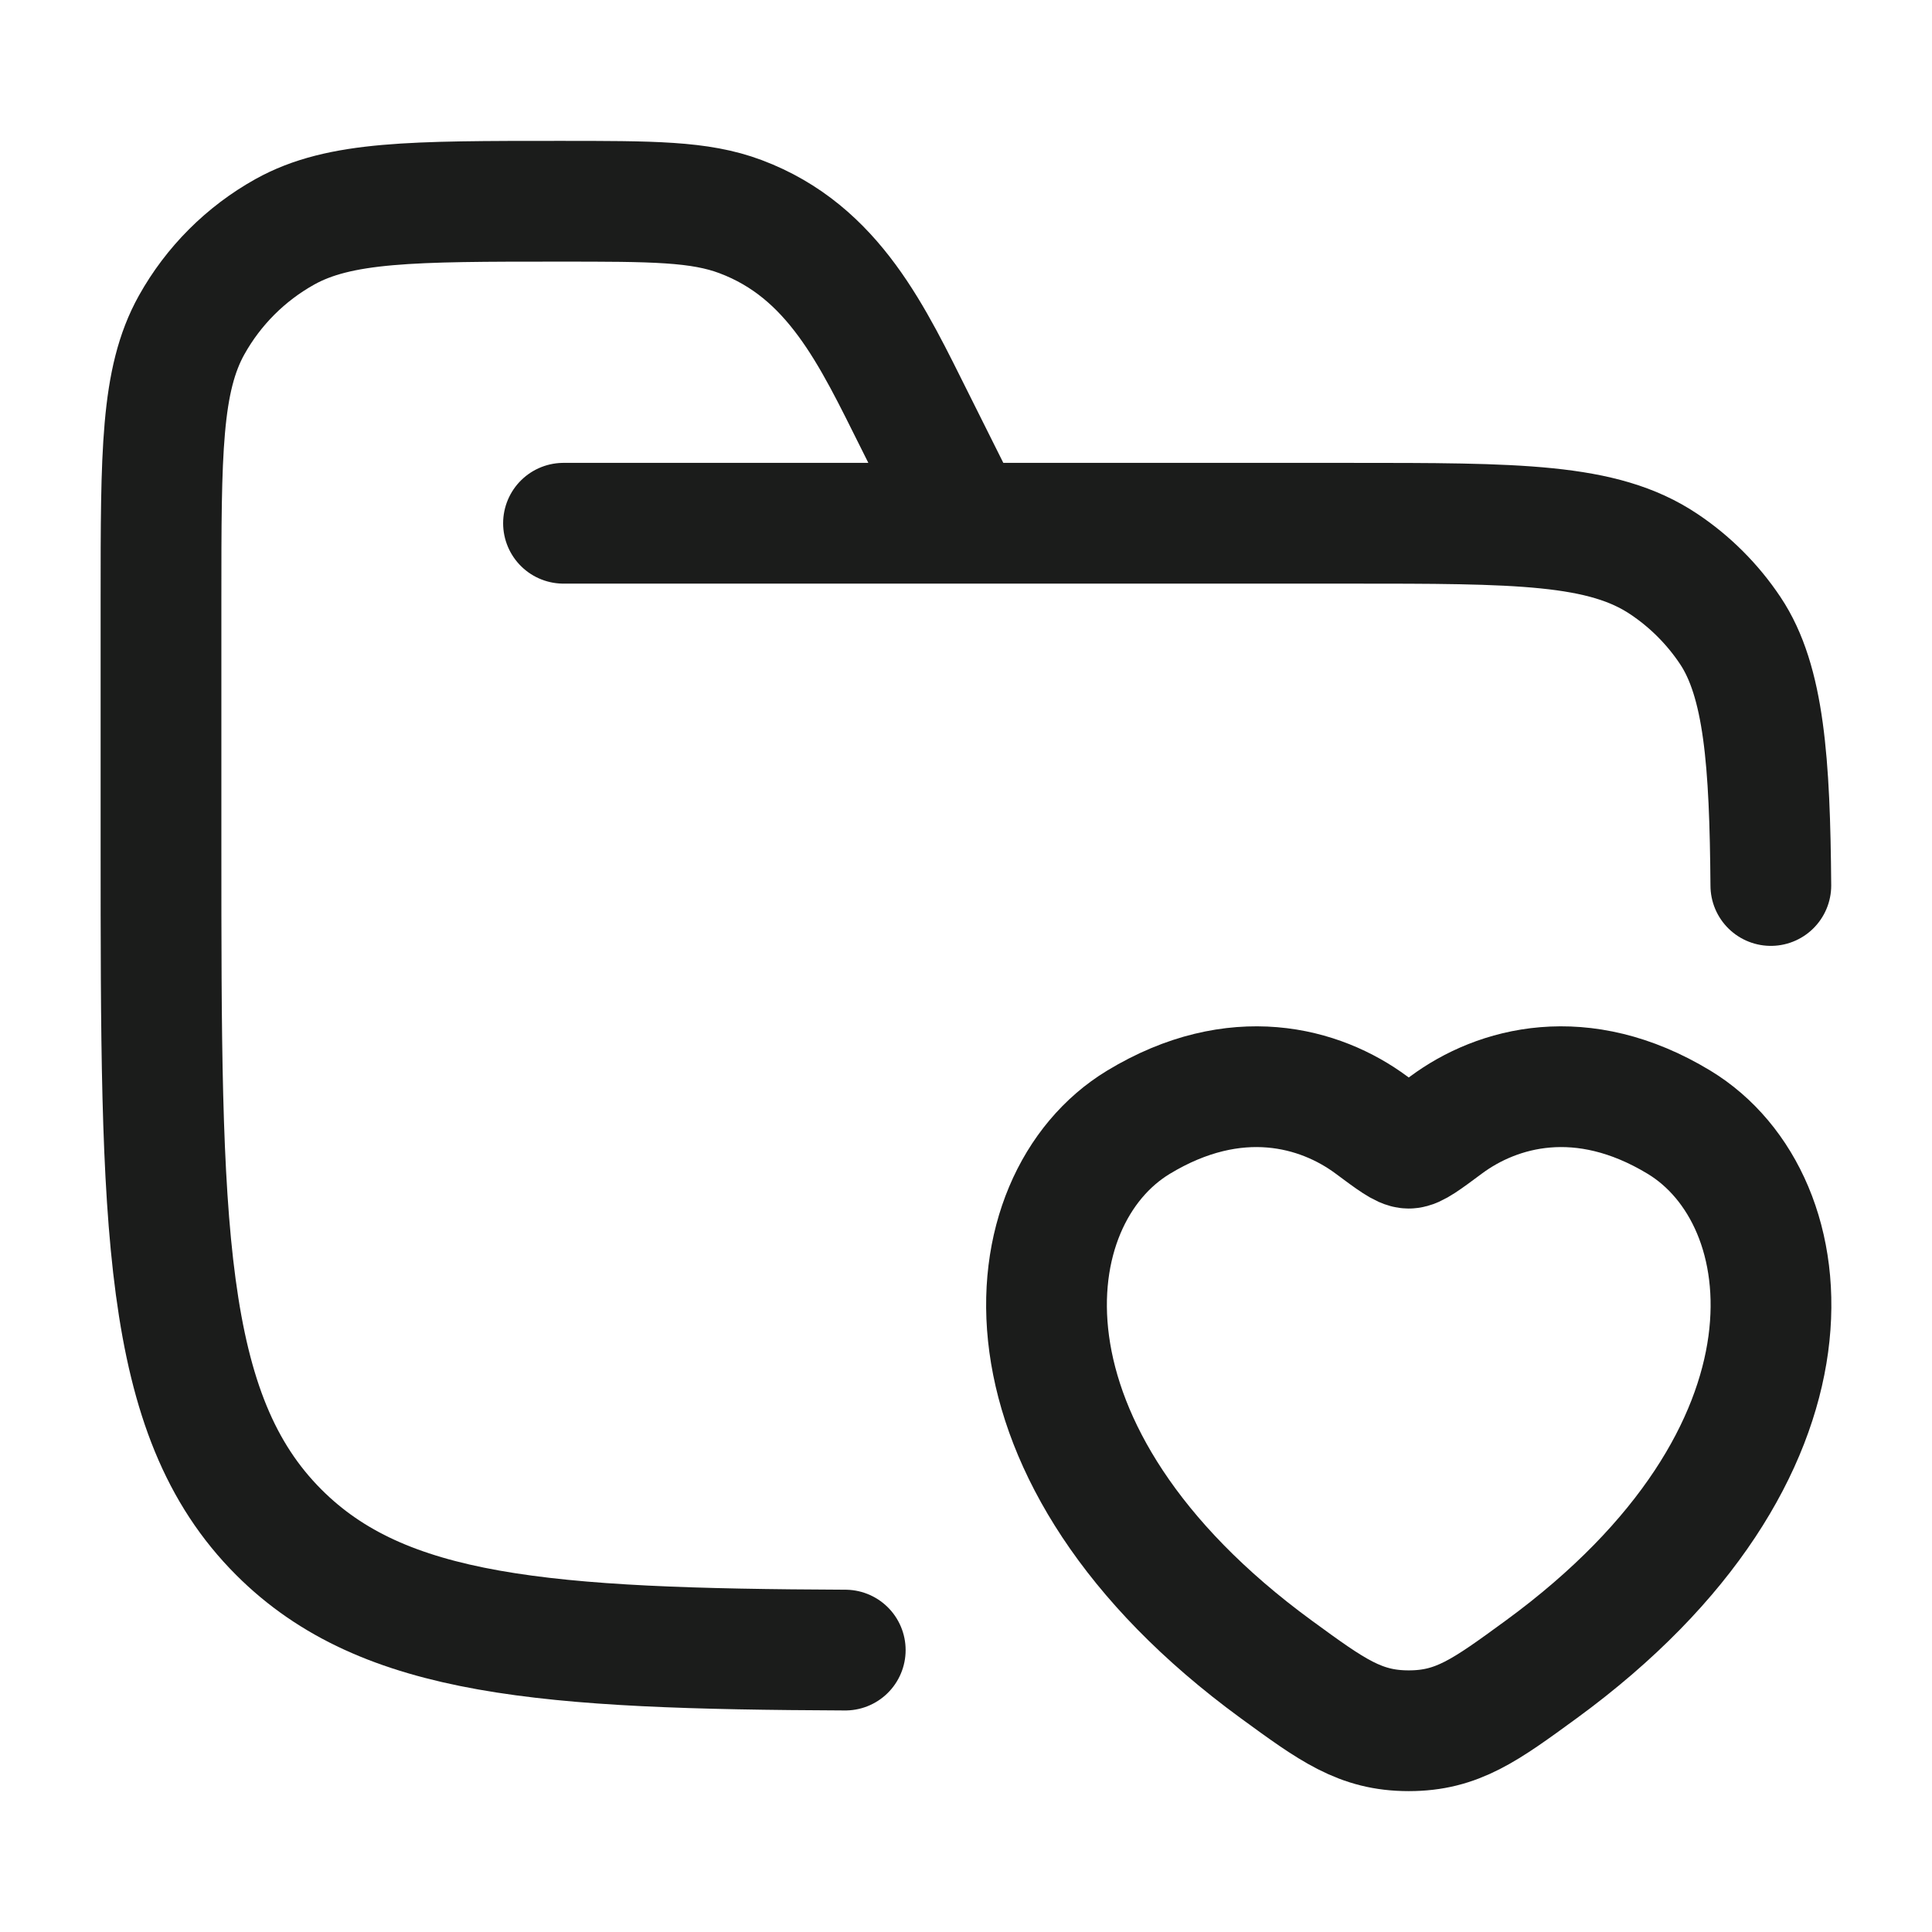 <svg width="24" height="24" viewBox="0 0 24 24" fill="none" xmlns="http://www.w3.org/2000/svg">
<g id="folder-favourite">
<path id="Vector" d="M7 6.5H16.75C18.857 6.5 19.91 6.5 20.667 7.006C20.994 7.224 21.276 7.506 21.494 7.833C21.915 8.462 21.986 9.469 21.998 11M12 6.5L11.367 5.233C10.842 4.184 10.362 3.127 9.199 2.691C8.69 2.5 8.108 2.5 6.944 2.5C5.128 2.5 4.22 2.5 3.538 2.88C3.052 3.151 2.651 3.552 2.38 4.038C2 4.72 2 5.628 2 7.444V10.5C2 15.214 2 17.571 3.464 19.035C4.765 20.336 6.768 20.482 10.5 20.498" stroke="#1B1C1B" stroke-width="1.5" stroke-linecap="round"/>
<path id="Vector_2" d="M14.142 13.941C15.349 13.21 16.402 13.505 17.035 13.974C17.294 14.167 17.424 14.263 17.5 14.263C17.576 14.263 17.706 14.167 17.965 13.974C18.598 13.505 19.651 13.21 20.858 13.941C22.442 14.901 22.8 18.066 19.147 20.737C18.451 21.245 18.104 21.5 17.5 21.5C16.896 21.5 16.549 21.245 15.853 20.737C12.2 18.066 12.558 14.901 14.142 13.941Z" stroke="#1B1C1B" stroke-width="1.5" stroke-linecap="round"/>
</g>
</svg>
